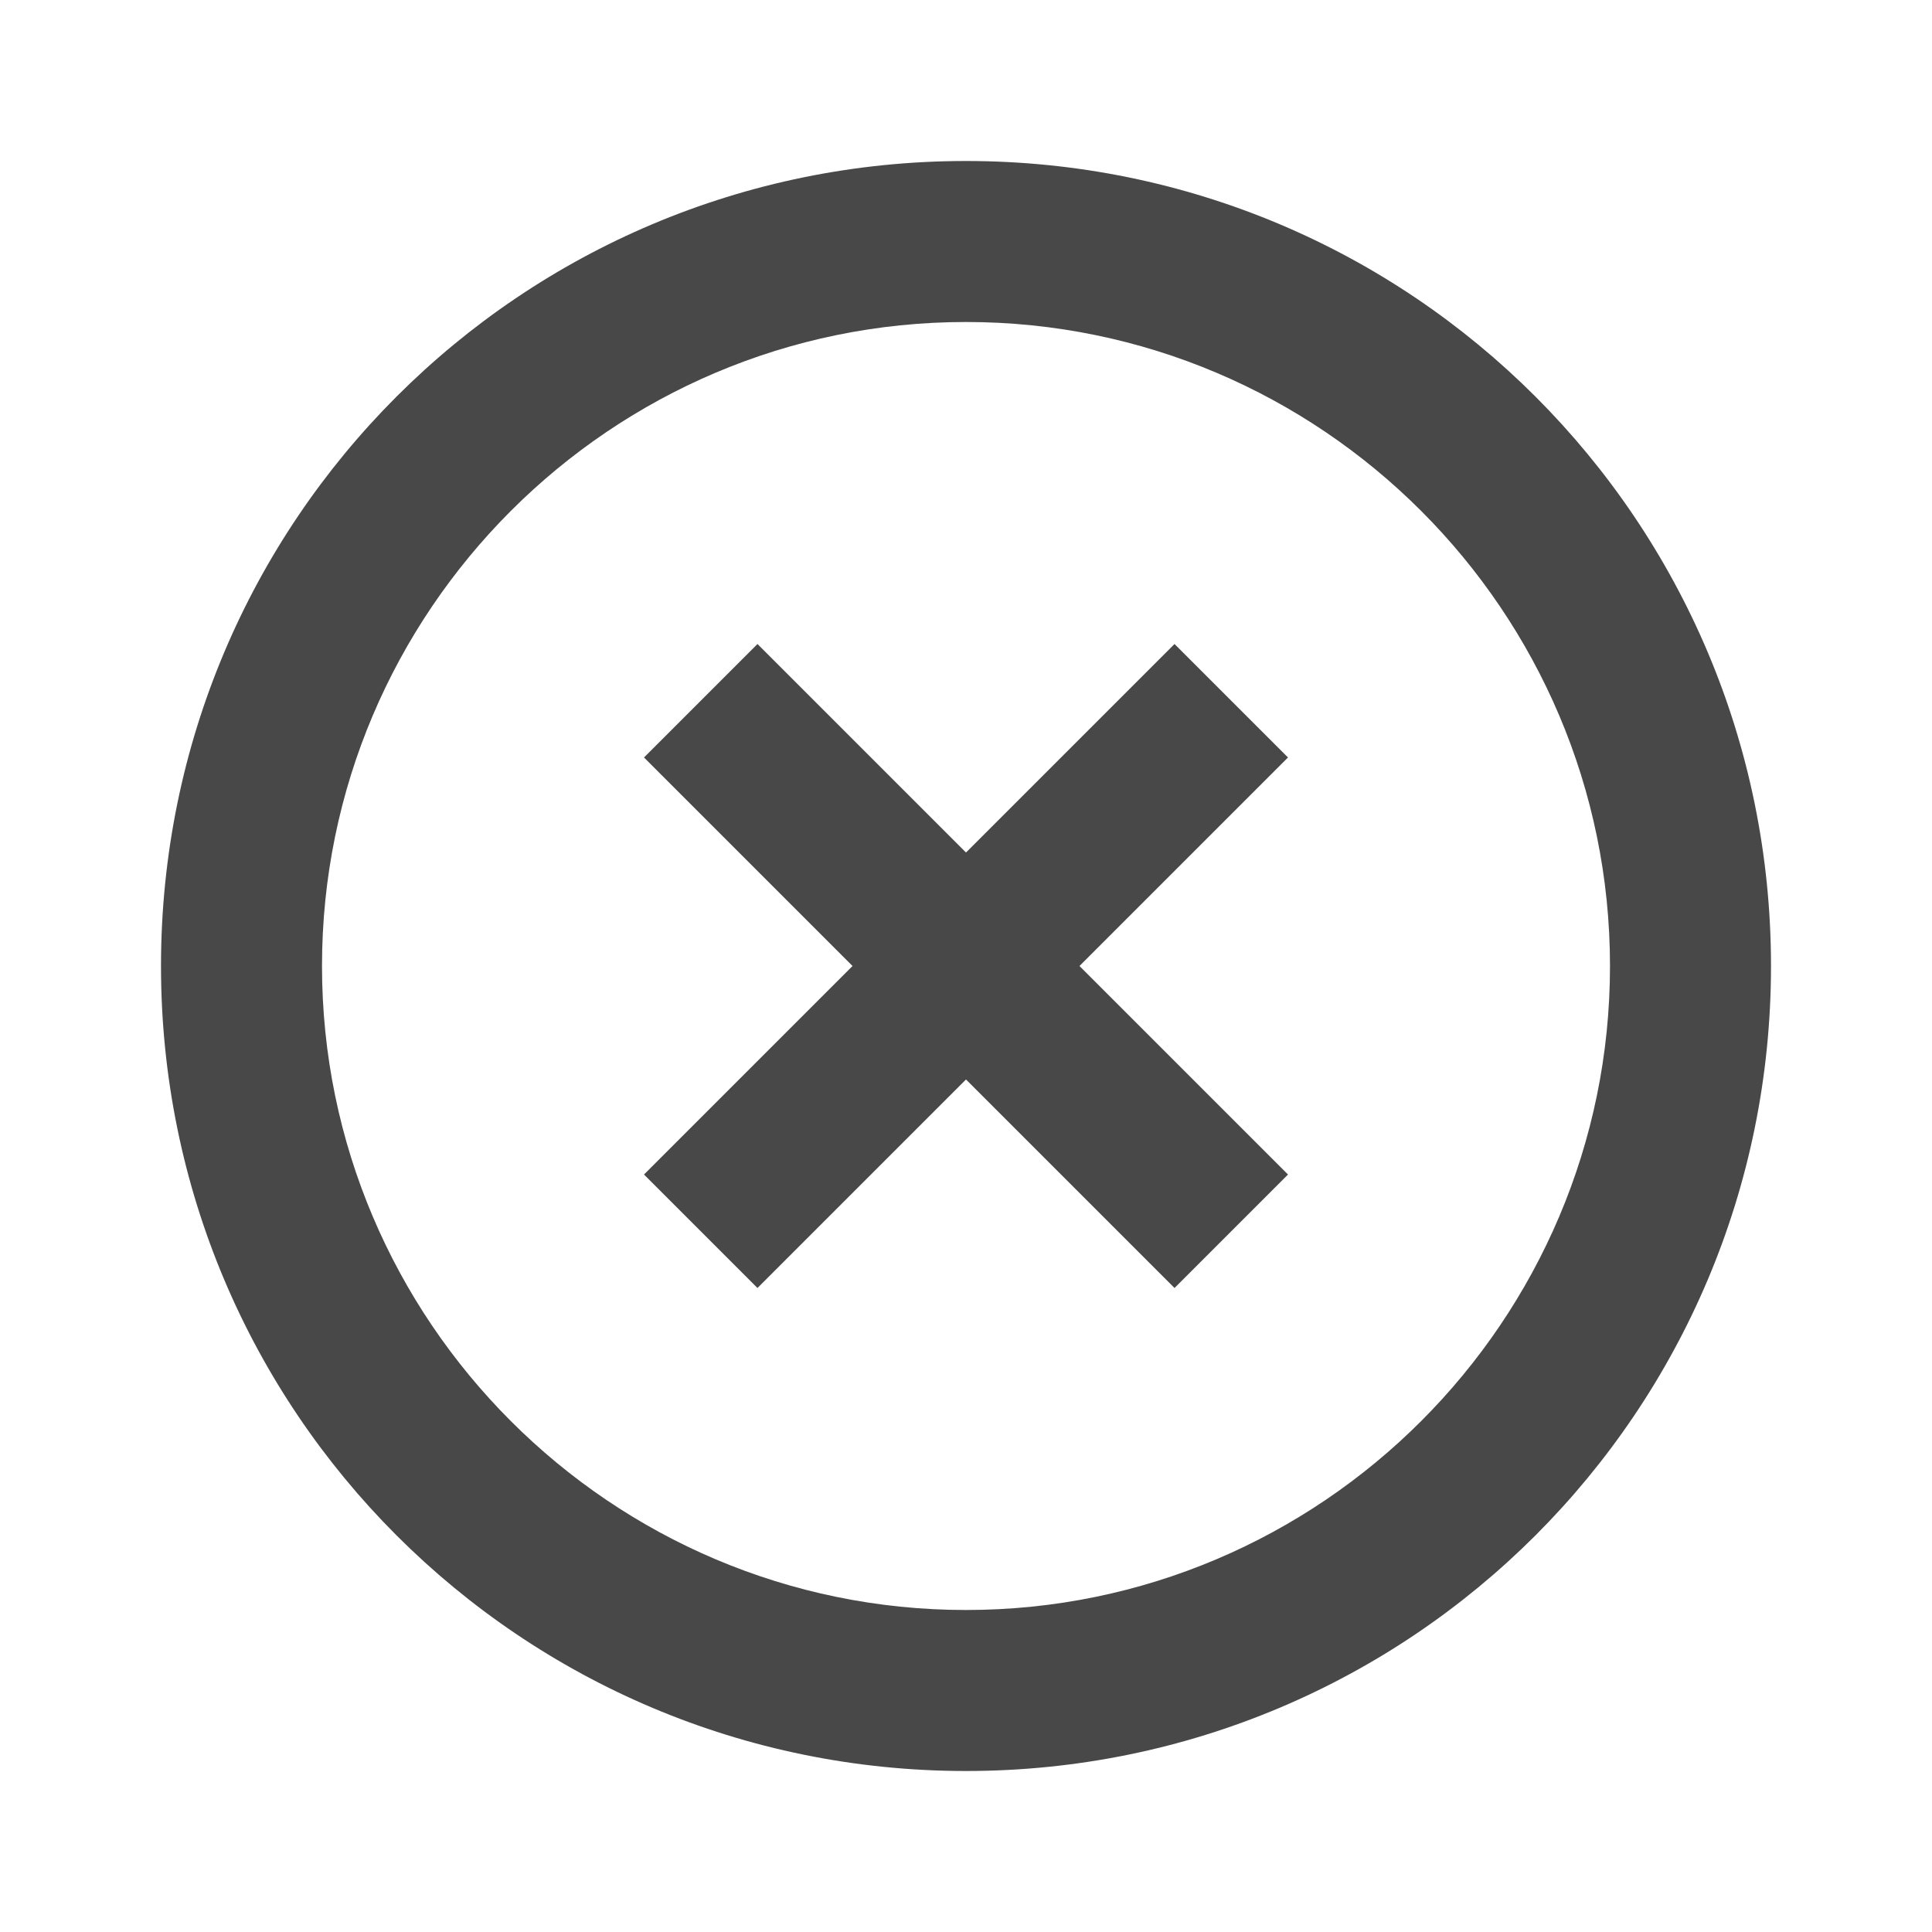<svg width="27" height="27" viewBox="0 0 27 27" fill="none" xmlns="http://www.w3.org/2000/svg">
<path d="M16.414 9L13.5 11.914L10.586 9L9 10.586L11.914 13.5L9 16.414L10.586 18L13.5 15.086L16.414 18L18 16.414L15.086 13.5L18 10.586L16.414 9ZM13.5 2.25C7.279 2.25 2.25 7.279 2.25 13.5C2.25 19.721 7.279 24.75 13.5 24.75C19.721 24.75 24.75 19.721 24.75 13.5C24.75 7.279 19.721 2.25 13.5 2.25ZM13.5 22.5C8.539 22.5 4.5 18.461 4.5 13.5C4.5 8.539 8.539 4.5 13.5 4.5C18.461 4.5 22.5 8.539 22.5 13.5C22.5 18.461 18.461 22.5 13.5 22.5Z" fill="#484848"/>
</svg>
